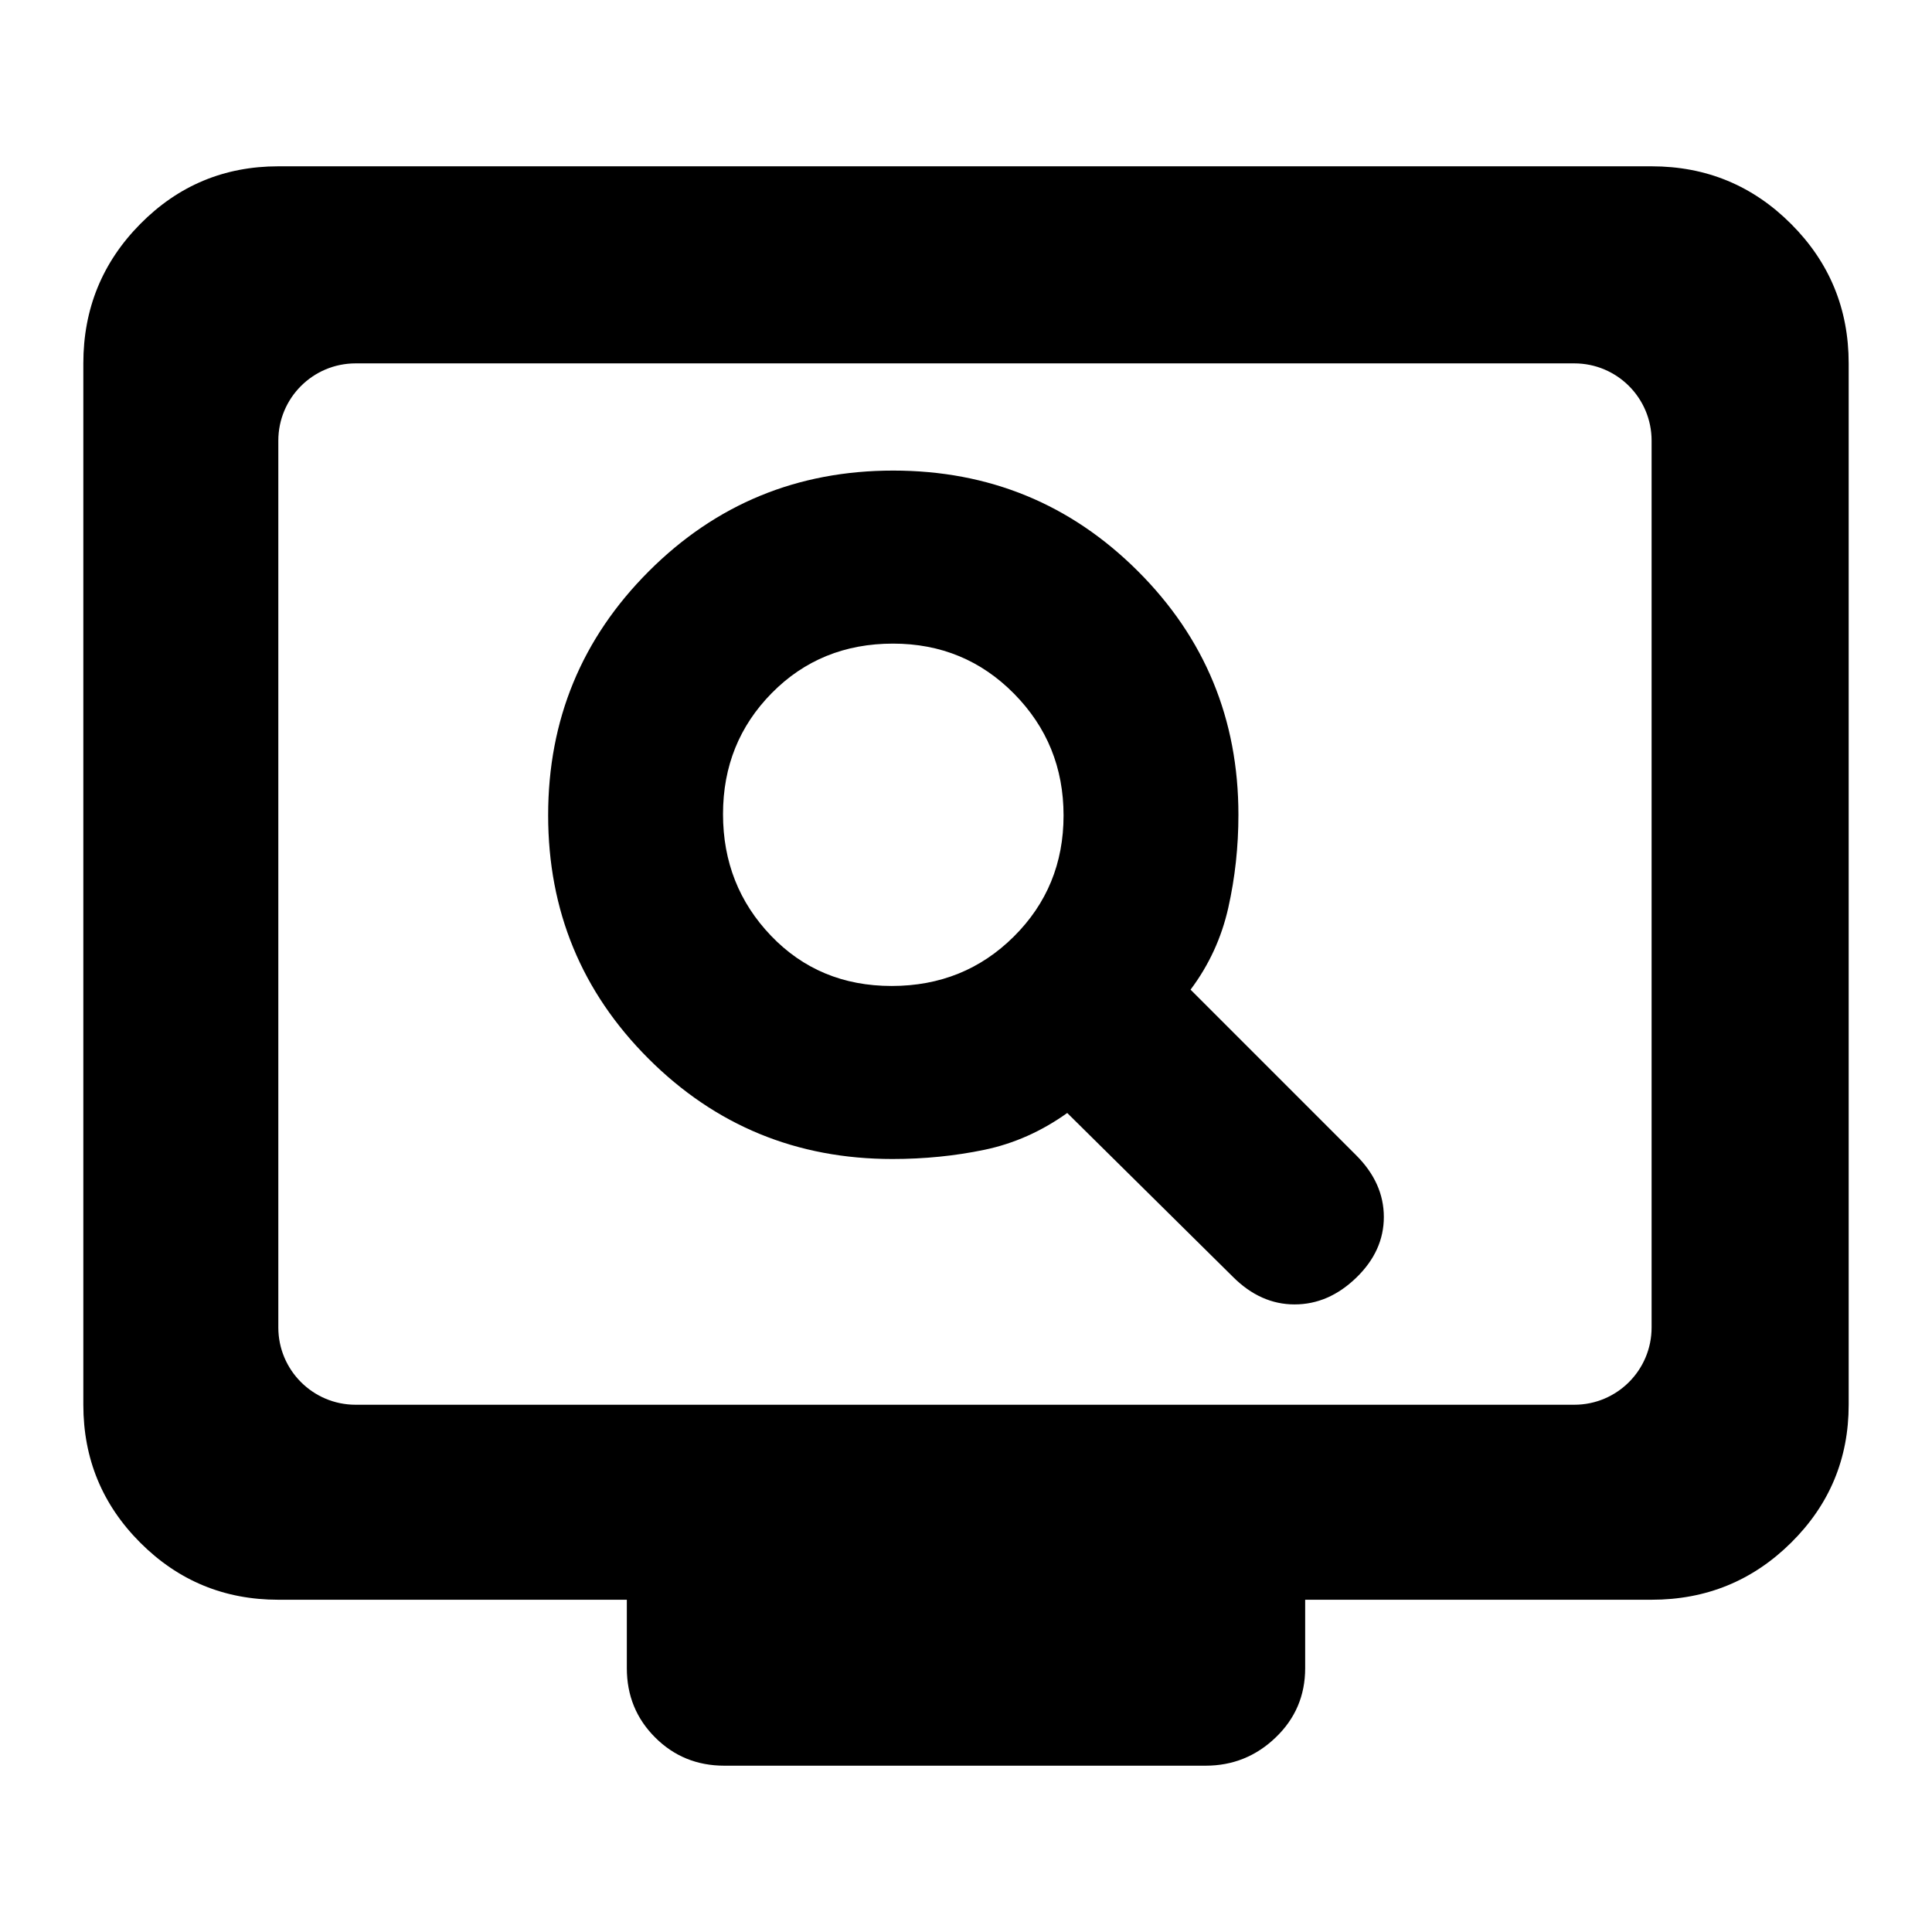 <svg clip-rule="evenodd" fill-rule="evenodd" stroke-linejoin="round" stroke-miterlimit="2" viewBox="0 0 250 250" xmlns="http://www.w3.org/2000/svg"><path d="m36.015 207.006c-6.988 0-12.941-2.459-17.858-7.377-4.916-4.916-7.374-10.868-7.374-17.856v-134.752c0-7.062 2.458-13.077 7.374-18.047 4.917-4.969 10.87-7.454 17.858-7.454h177.702c7.061 0 13.077 2.485 18.046 7.454 4.97 4.97 7.455 10.985 7.455 18.047v134.752c0 6.988-2.485 12.94-7.455 17.856-4.969 4.918-10.985 7.377-18.046 7.377h-44.828v8.858c0 3.534-1.27 6.52-3.809 8.957-2.538 2.44-5.563 3.659-9.076 3.659h-62.276c-3.534 0-6.52-1.219-8.958-3.659-2.439-2.437-3.658-5.423-3.658-8.957v-8.858zm0-35.233c0 5.523 4.478 10 10 10h157.702c5.523 0 10-4.477 10-10v-114.752c0-5.523-4.477-10-10-10h-157.702c-5.522 0-10 4.477-10 10zm79.457-21.799c-12.373 0-22.89-4.324-31.55-12.974-8.66-8.651-12.992-19.155-12.992-31.508 0-12.359 4.341-22.88 13.025-31.569 8.684-8.687 19.225-13.031 31.629-13.031 12.402 0 22.948 4.331 31.635 12.991 8.688 8.661 13.032 19.177 13.032 31.55 0 4.129-.436 8.138-1.31 12.028-.873 3.89-2.501 7.425-4.883 10.599l21.437 21.438c2.382 2.382 3.573 5.041 3.573 7.979 0 2.937-1.191 5.558-3.573 7.86-2.381 2.303-5.041 3.454-7.979 3.454s-5.597-1.19-7.979-3.572l-21.437-21.2c-3.335 2.382-6.908 3.97-10.719 4.764-3.81.794-7.781 1.191-11.909 1.191zm-.091-22.39c6.253 0 11.523-2.132 15.811-6.397s6.432-9.485 6.432-15.663c0-6.177-2.134-11.428-6.399-15.753-4.266-4.325-9.486-6.488-15.663-6.488-6.253 0-11.484 2.131-15.692 6.397-4.207 4.264-6.312 9.485-6.312 15.663 0 6.177 2.075 11.427 6.222 15.754 4.148 4.325 9.349 6.487 15.601 6.487z"/></svg>